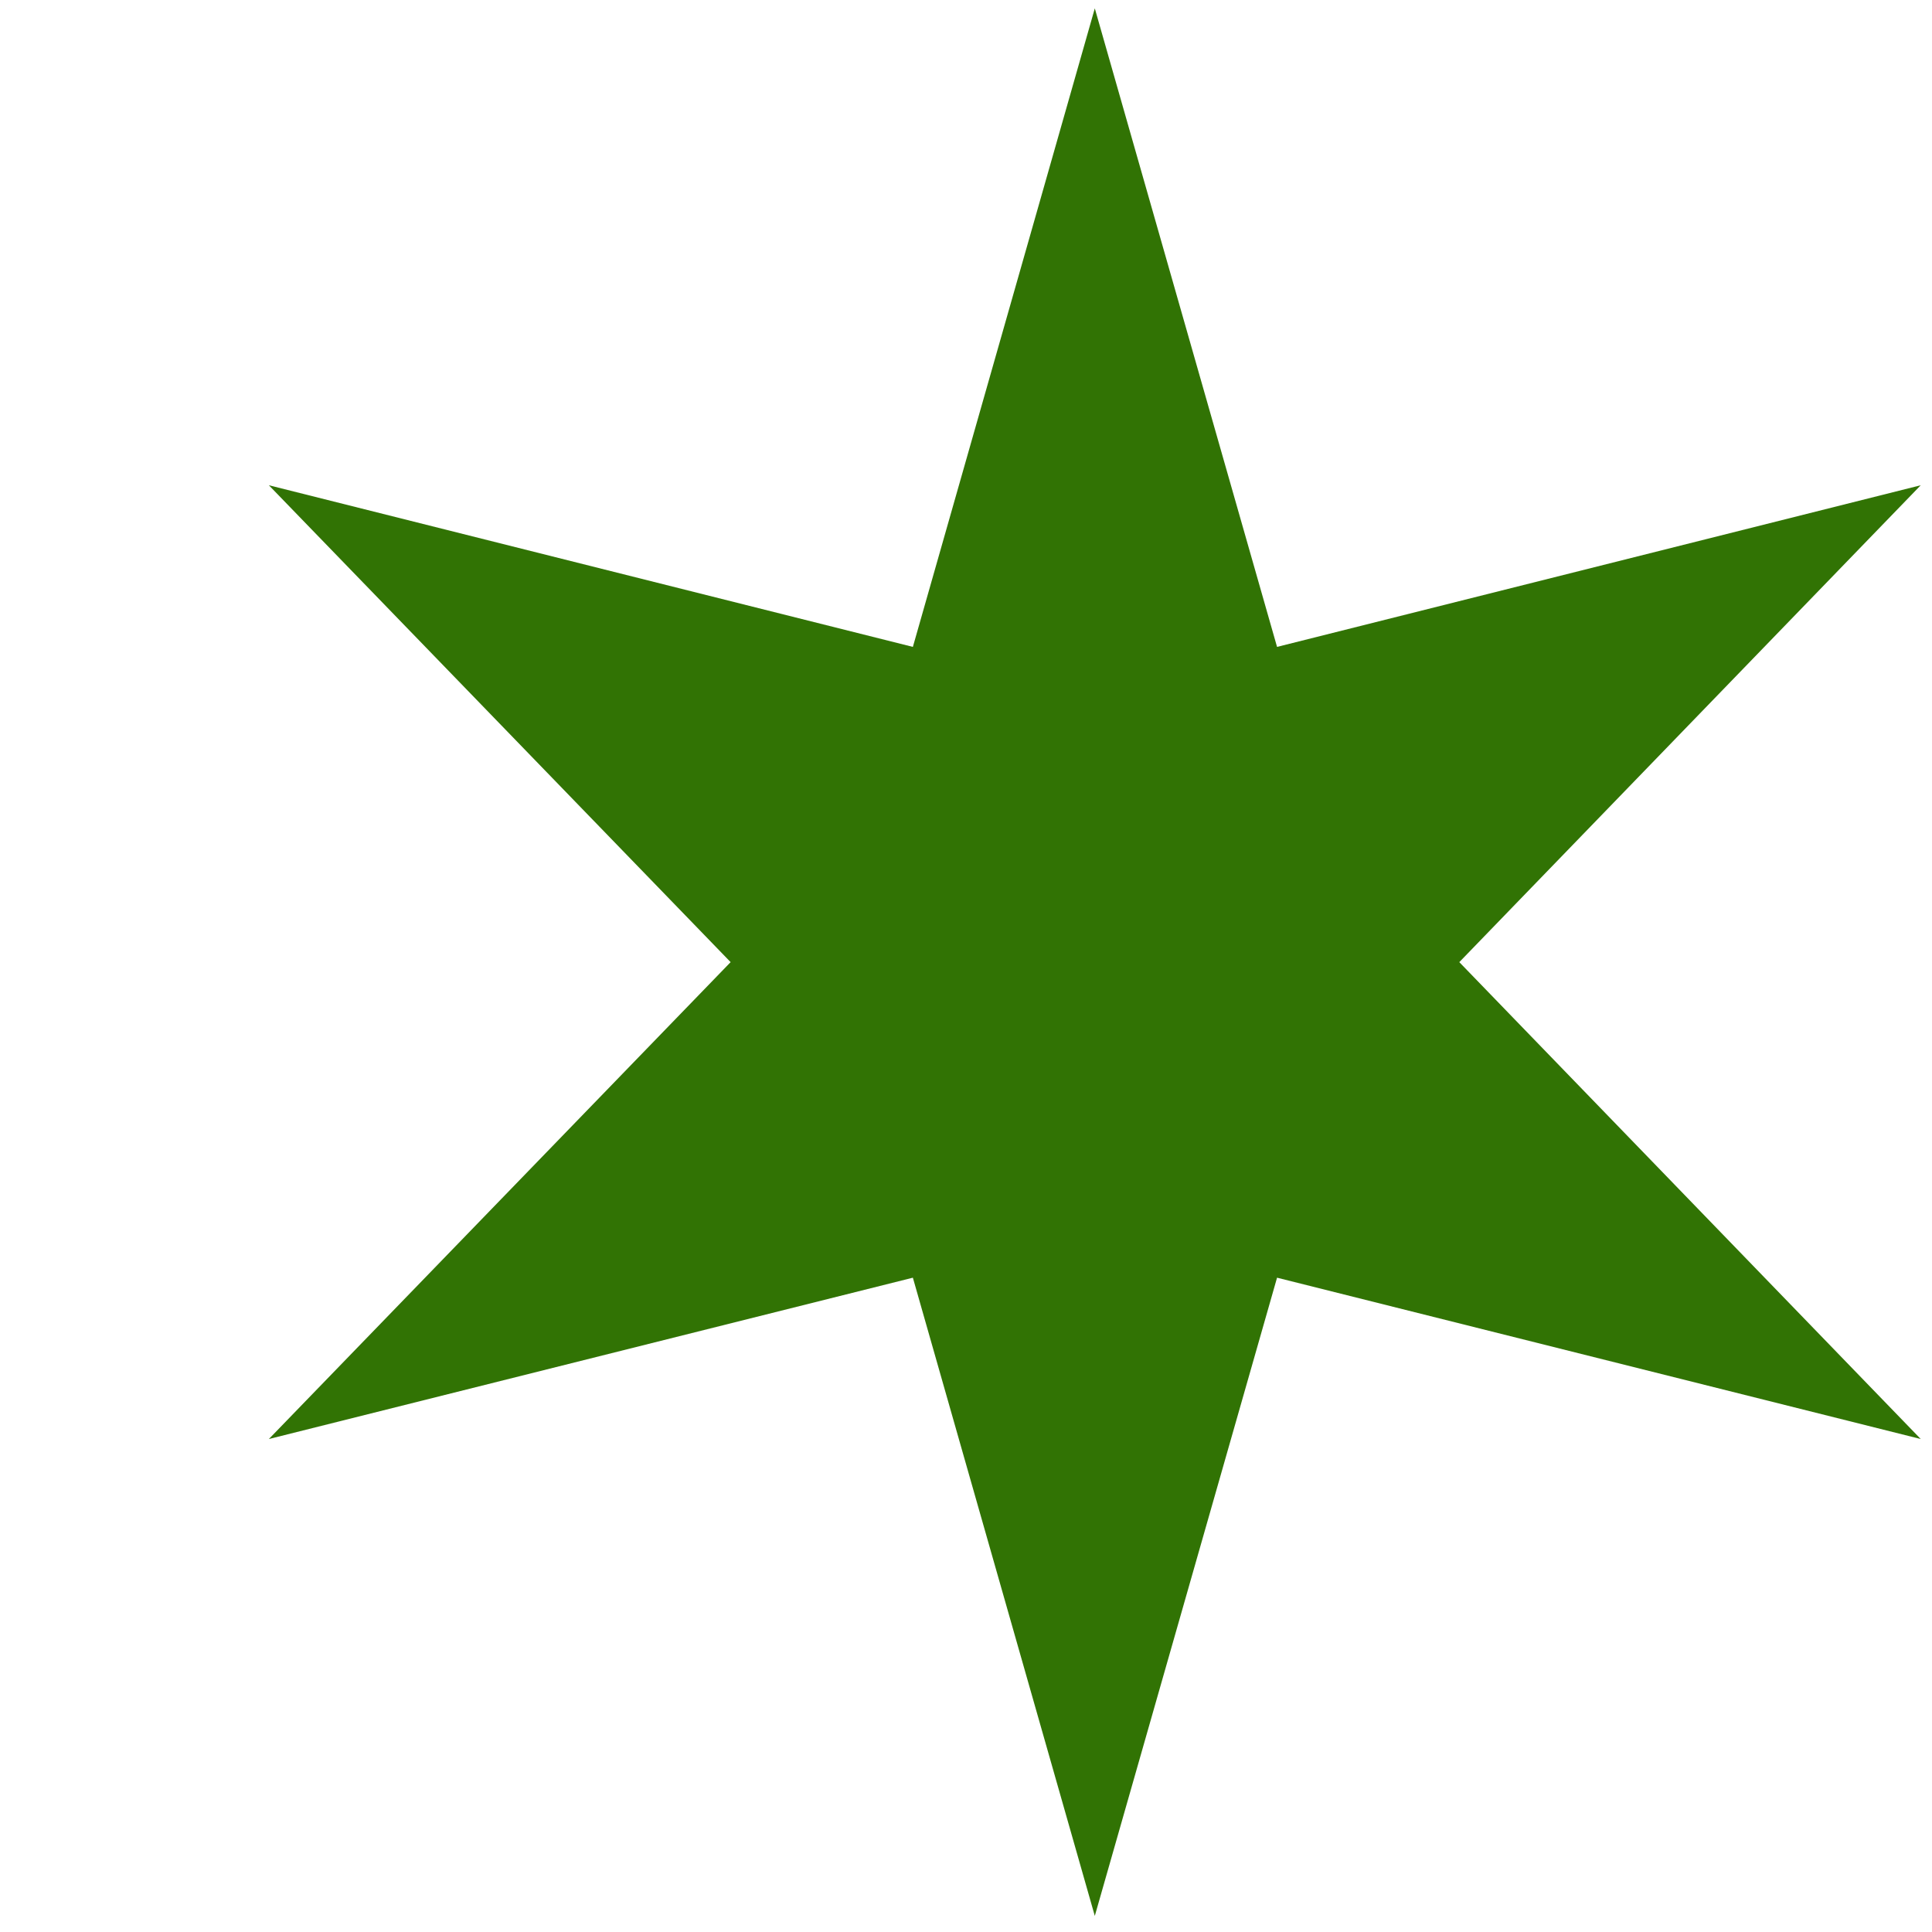 <svg width="6" height="6" viewBox="0 0 6 6" fill="none" xmlns="http://www.w3.org/2000/svg">
<path d="M3.4 0.026L3.966 2.009L5.965 1.507L4.532 2.988L5.965 4.469L3.966 3.968L3.4 5.95L2.835 3.968L0.835 4.469L2.269 2.988L0.835 1.507L2.835 2.009L3.4 0.026Z" fill="#317304"/>
</svg>

